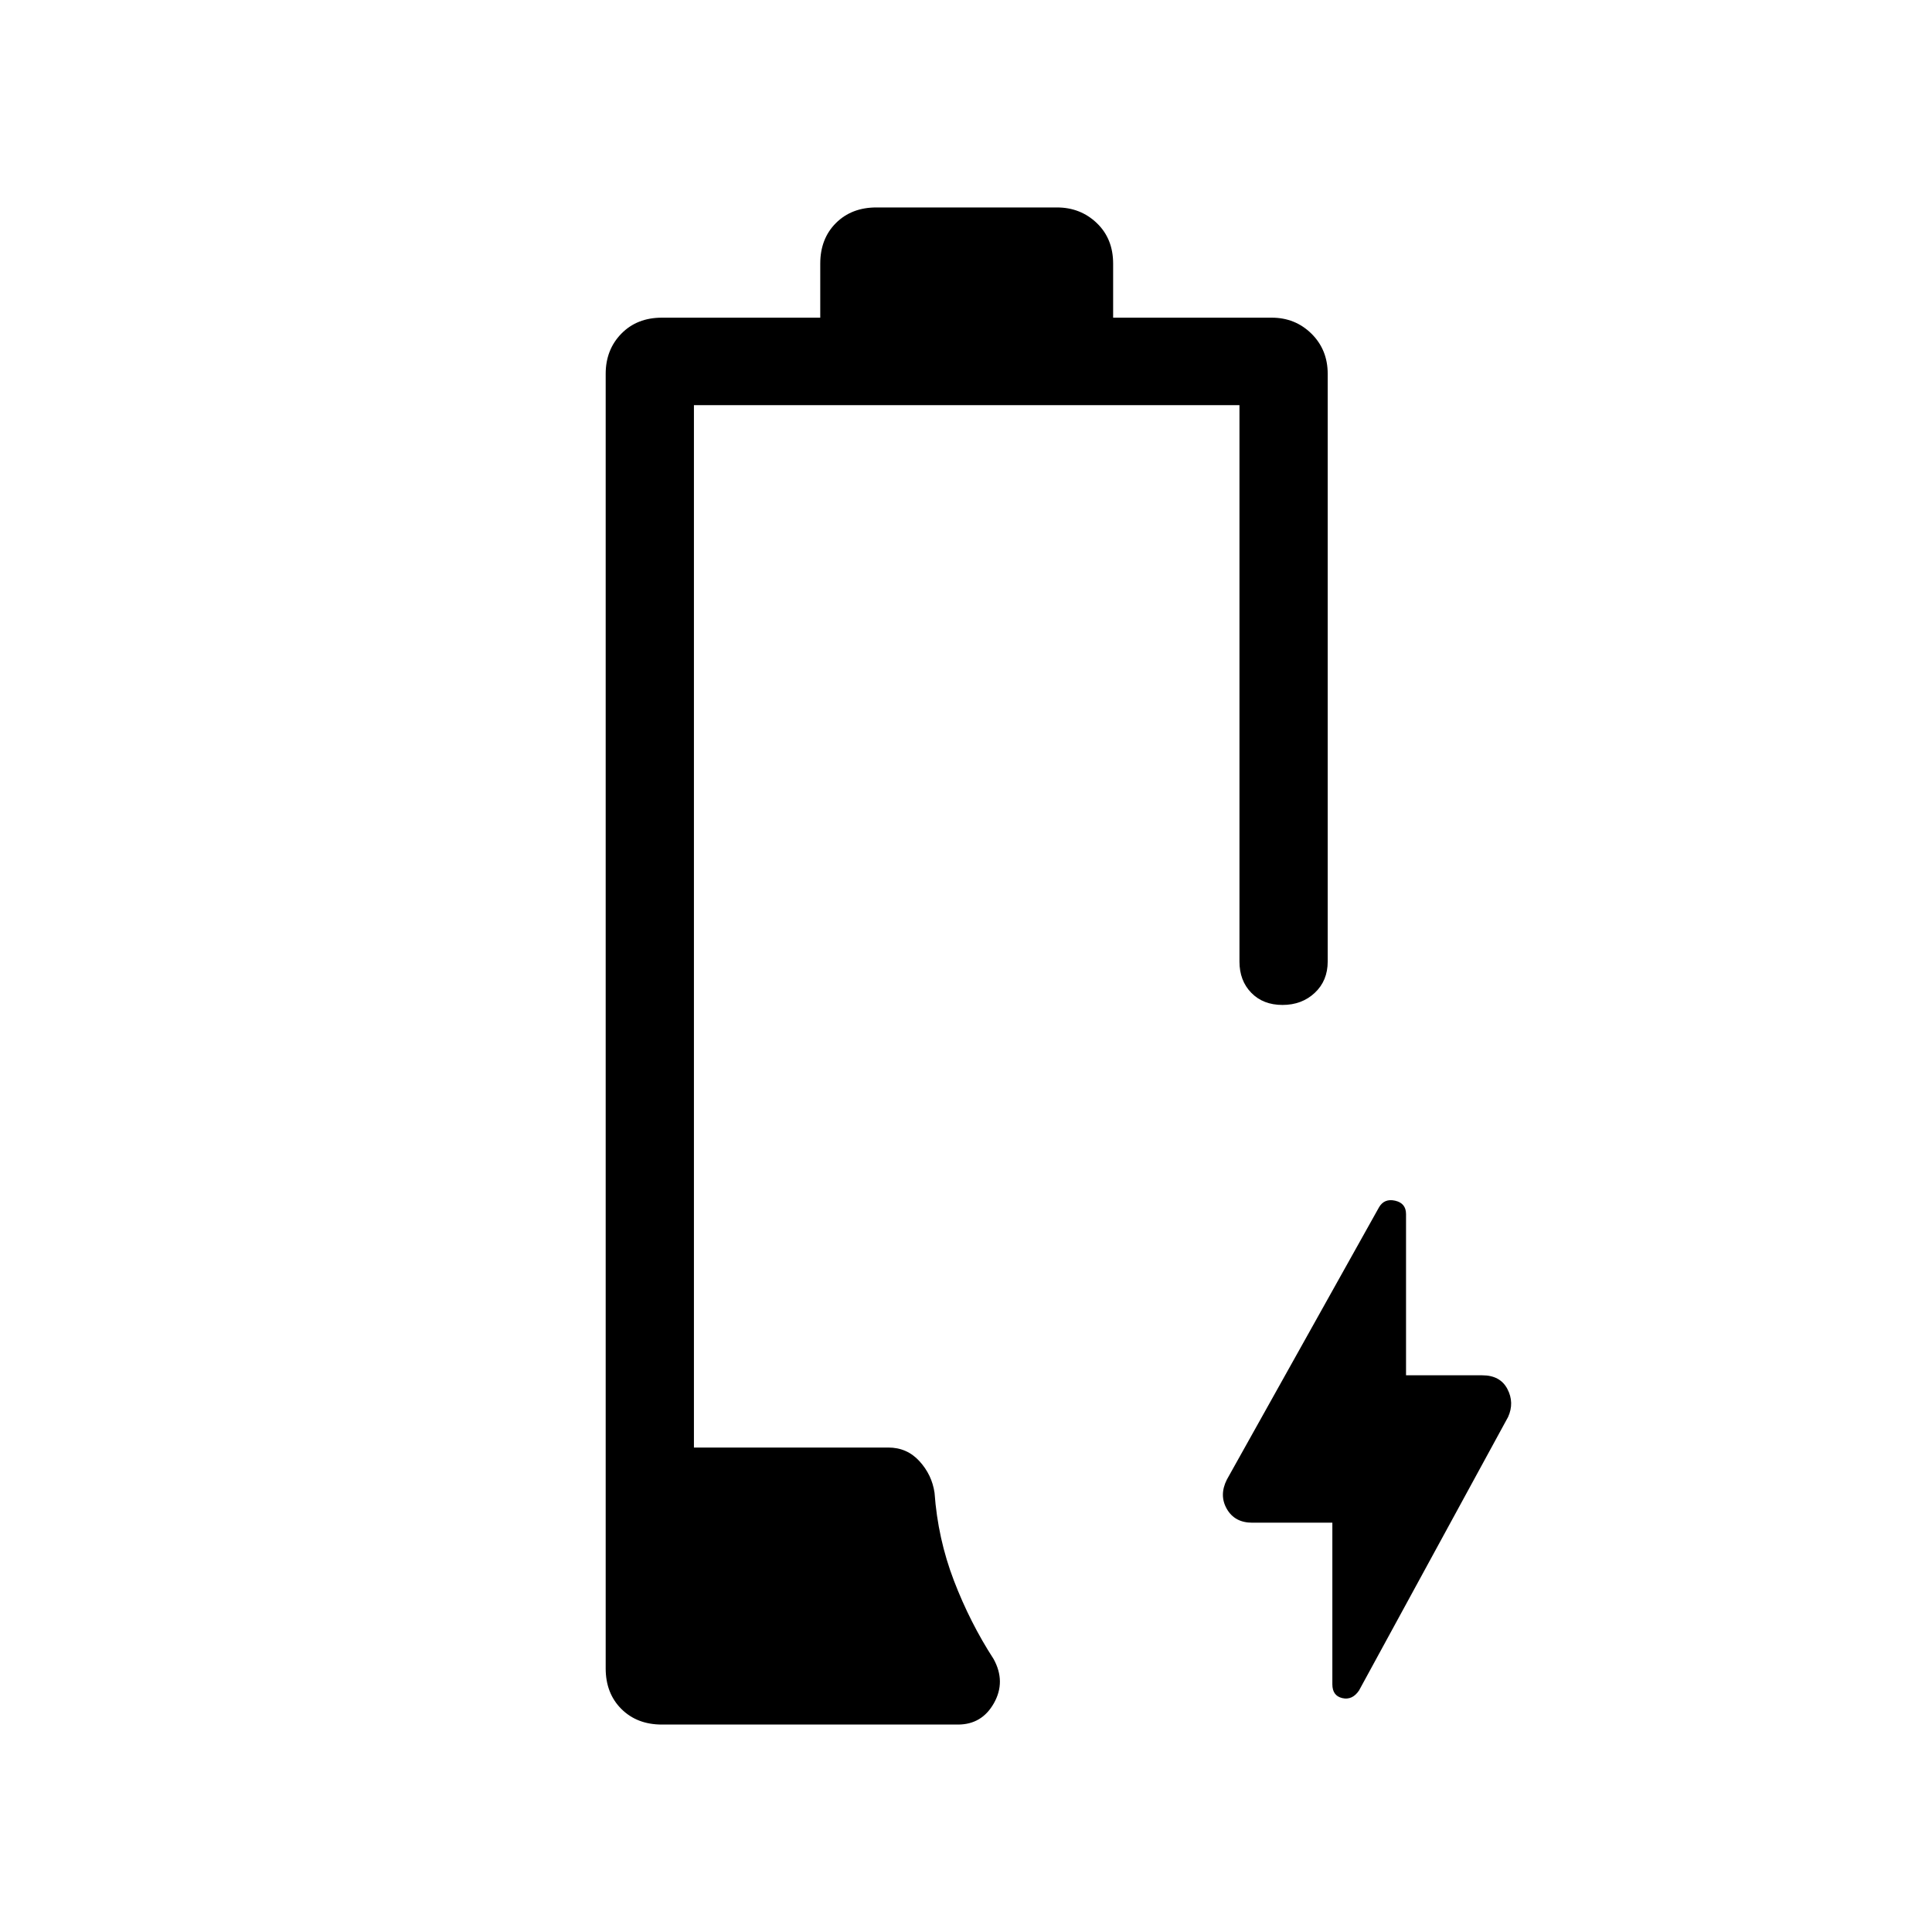 <svg xmlns="http://www.w3.org/2000/svg" height="48" viewBox="0 -960 960 960" width="48"><path d="M328.89-103.08q-12.38 0-20.16-7.77-7.77-7.77-7.77-20.15v-643.23q0-11.99 7.77-19.96 7.78-7.96 20.16-7.96h78.69V-829q0-12.38 7.77-20.15 7.77-7.77 20.15-7.77h89.69q11.69 0 19.81 7.77 8.11 7.77 8.11 20.15v26.85h78.78q11.7 0 19.77 7.96 8.07 7.97 8.07 19.96v292q0 9.54-6.42 15.56-6.42 6.02-16.04 6.02t-15.5-6.02q-5.89-6.02-5.89-15.56v-276.46H344.81v517.96h96.57q9.31 0 15.5 6.79 6.2 6.79 7.49 15.7 1.63 22.78 9.63 43.65 8 20.87 19.73 38.97 6.15 11.2.17 21.87-5.98 10.67-17.9 10.67H328.89Zm333.15-100.3h-39.81q-8.68 0-12.61-6.81-3.93-6.81 0-14.61l75.61-135.31q2.62-4.5 8.02-3.27 5.4 1.24 5.4 6.67v80.09h37.89q8.91 0 12.48 6.81 3.56 6.81.33 13.92L675.29-120q-3.33 4.92-8.29 3.78-4.96-1.14-4.96-6.88v-80.28Z"/></svg>